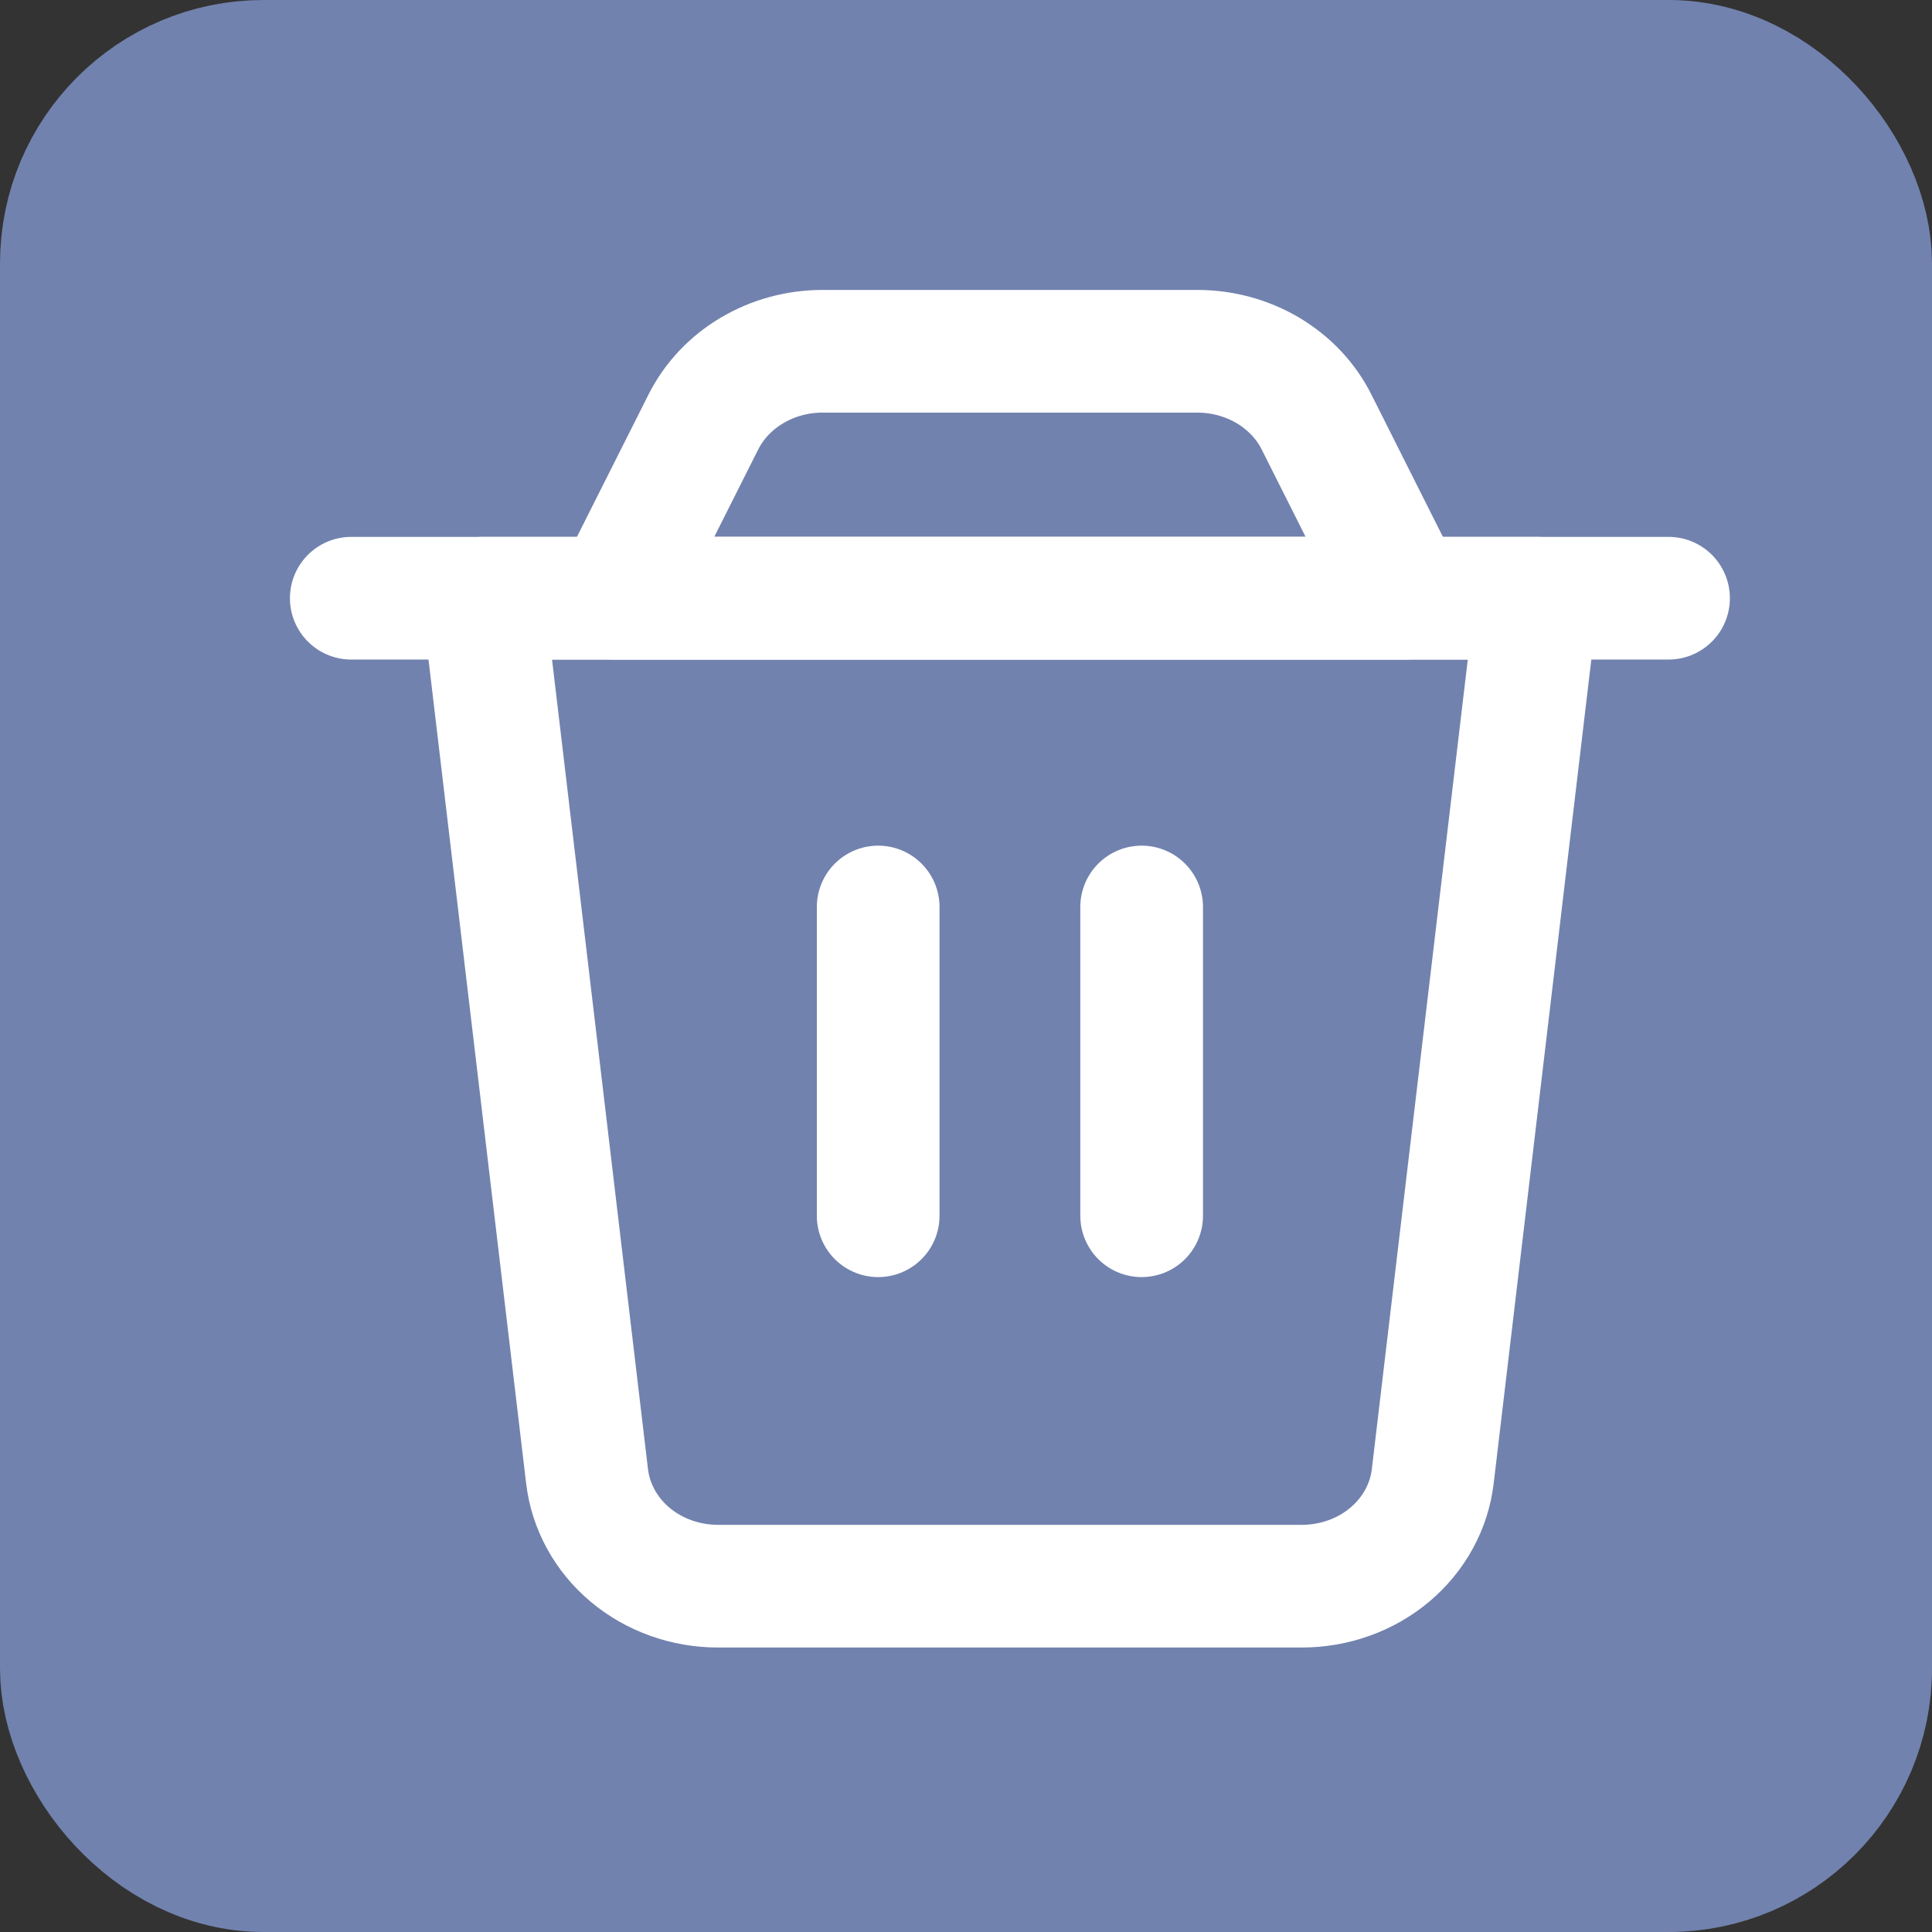 <svg width="22" height="22" viewBox="0 0 22 22" fill="none" xmlns="http://www.w3.org/2000/svg">
<rect x="0" y="0" width="22" height="22" fill="#333333" stroke="none"/>
<rect x="1" y="1" width="20" height="20" rx="2" fill="#7182AE" stroke="#7182AE" stroke-width="2"/>
<path d="M5.5 6.812H17.5L16.315 16.811C16.274 17.155 16.1 17.473 15.825 17.704C15.55 17.935 15.193 18.062 14.824 18.062H8.176C7.807 18.062 7.45 17.935 7.175 17.704C6.9 17.473 6.726 17.155 6.685 16.811L5.5 6.812Z" stroke="white" stroke-width="1.397" stroke-linecap="round" stroke-linejoin="round"/>
<path d="M8.009 4.806C8.13 4.565 8.322 4.361 8.562 4.219C8.802 4.076 9.081 4 9.366 4H13.634C13.919 4 14.198 4.076 14.438 4.218C14.679 4.361 14.871 4.565 14.992 4.806L16 6.812H7L8.009 4.806Z" stroke="white" stroke-width="1.397" stroke-linecap="round" stroke-linejoin="round"/>
<path d="M4 6.812H19" stroke="white" stroke-width="1.397" stroke-linecap="round" stroke-linejoin="round"/>
<path d="M10 10.328V13.844" stroke="white" stroke-width="1.397" stroke-linecap="round" stroke-linejoin="round"/>
<path d="M13 10.328V13.844" stroke="white" stroke-width="1.397" stroke-linecap="round" stroke-linejoin="round"/>
</svg>

